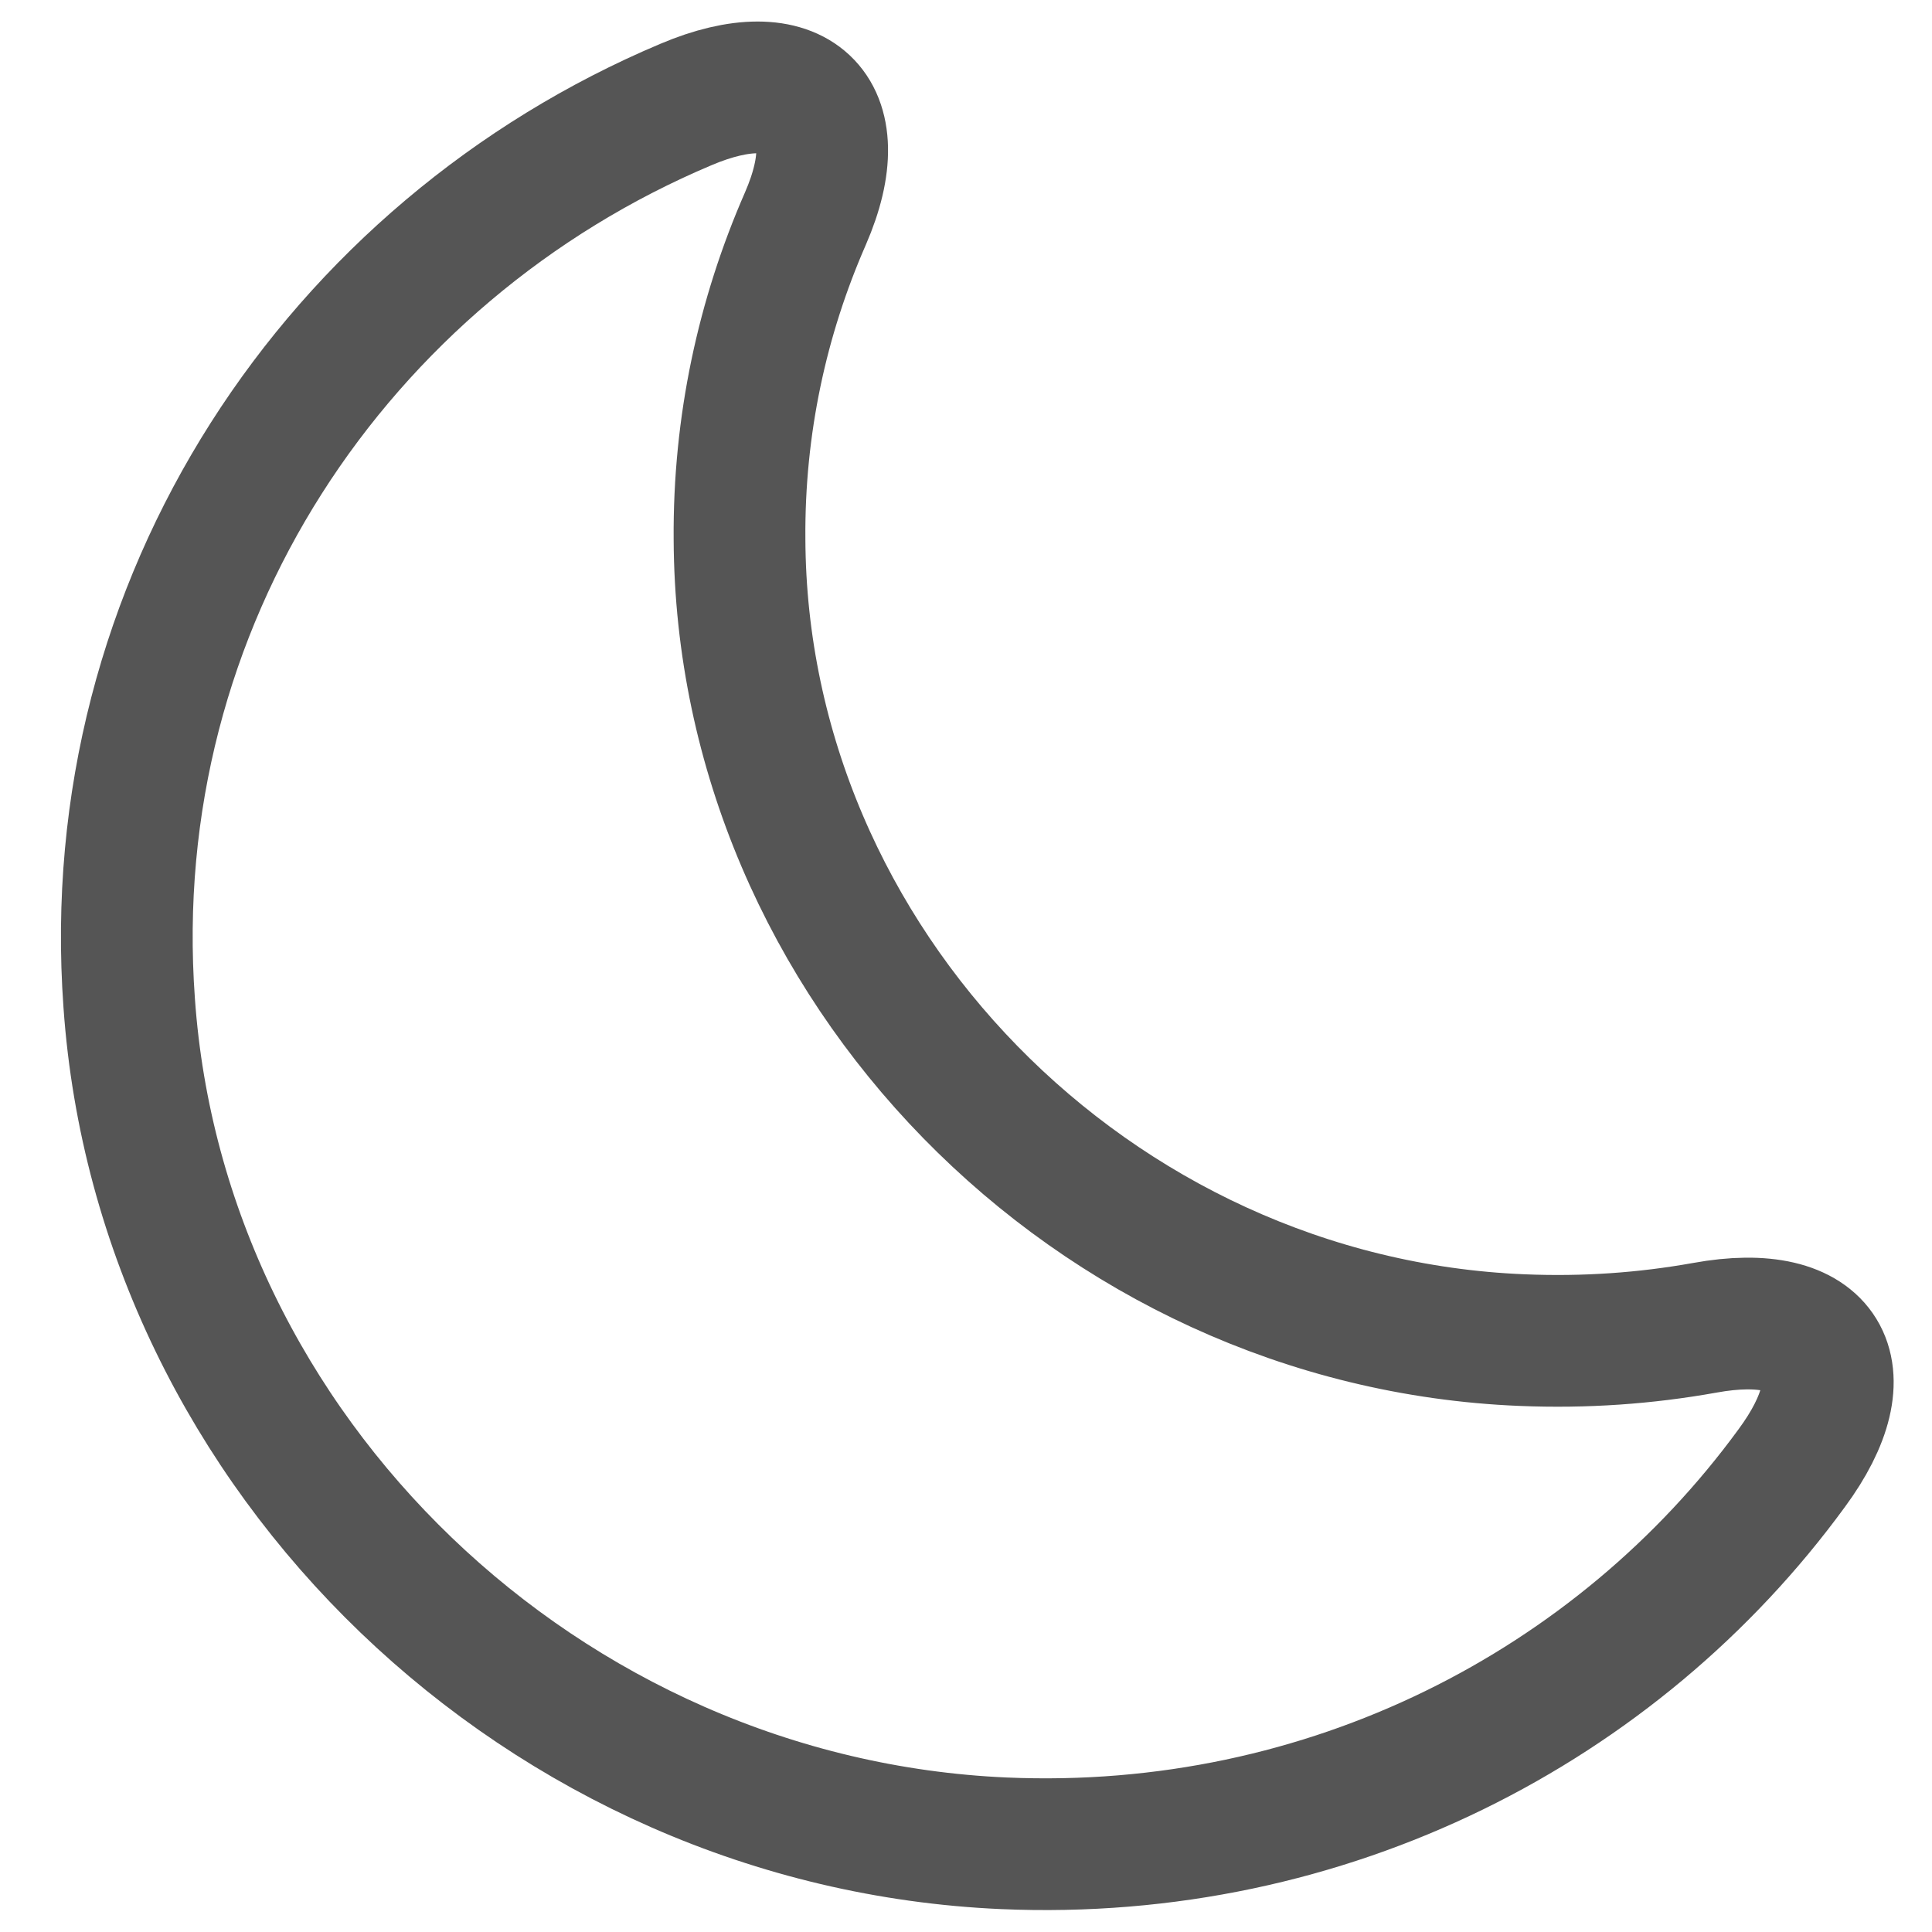 <svg width="22" height="22" viewBox="0 0 22 22" fill="none" xmlns="http://www.w3.org/2000/svg">
<path d="M1.471 11.42C1.831 16.57 6.201 20.76 11.431 20.99C15.121 21.15 18.421 19.43 20.401 16.72C21.221 15.61 20.781 14.87 19.411 15.12C18.741 15.24 18.051 15.29 17.331 15.26C12.441 15.06 8.441 10.97 8.421 6.14C8.411 4.84 8.681 3.61 9.171 2.49C9.711 1.25 9.061 0.66 7.811 1.19C3.851 2.86 1.141 6.85 1.471 11.42Z" stroke="#555555" stroke-width="1.5" stroke-linecap="round" stroke-linejoin="round"/>
</svg>
